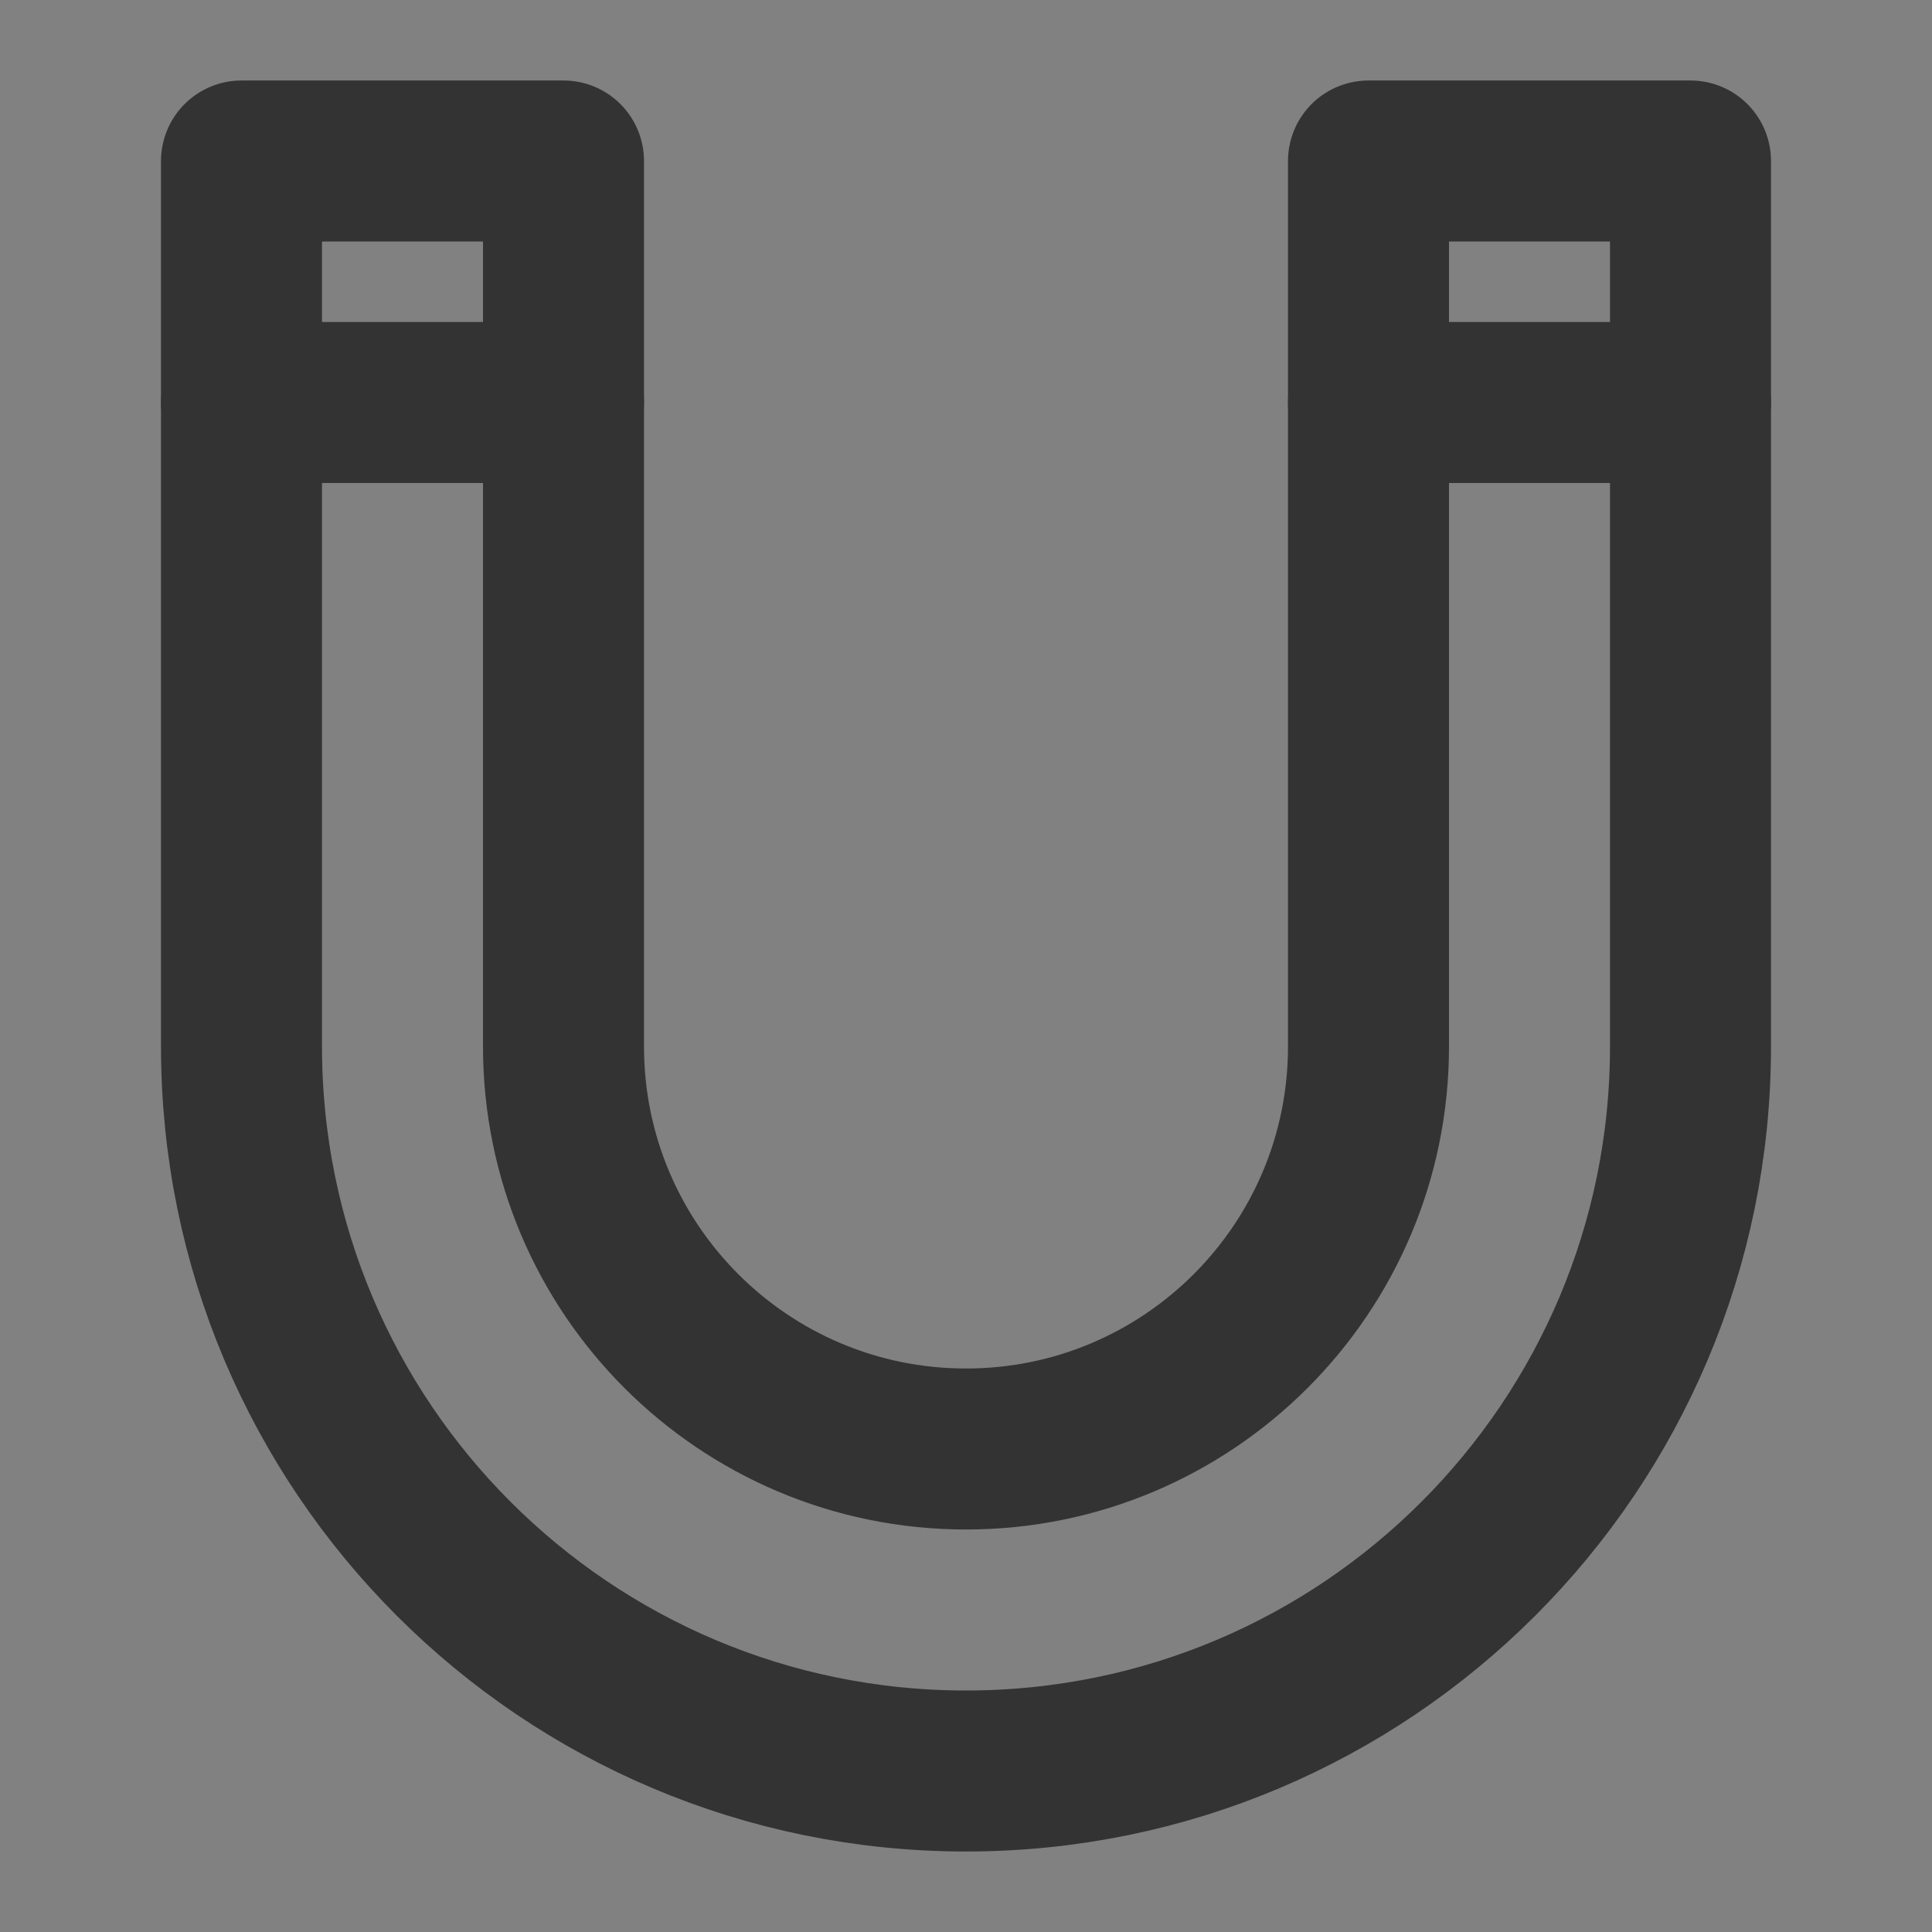 <?xml version="1.0" encoding="UTF-8"?><svg width="24" height="24" viewBox="0 0 48 48" fill="none" xmlns="http://www.w3.org/2000/svg"><rect x="0" y="0" width="48" height="48" fill="#808080" stroke="none"/><rect width="48" height="48" fill="white" fill-opacity="0.01"/><path d="M6 10V26C6 35.941 14.059 44 24 44C33.941 44 42 35.941 42 26V10M14 10V26C14 31.523 18.477 36 24 36C29.523 36 34 31.523 34 26V10" stroke="#333" stroke-width="4" stroke-linecap="round" stroke-linejoin="round"/><path d="M14 4H6V10H14V4Z" fill="none" stroke="#333" stroke-width="4" stroke-linecap="round" stroke-linejoin="round"/><path d="M34 4H42V10H34V4Z" fill="none" stroke="#333" stroke-width="4" stroke-linecap="round" stroke-linejoin="round"/></svg>